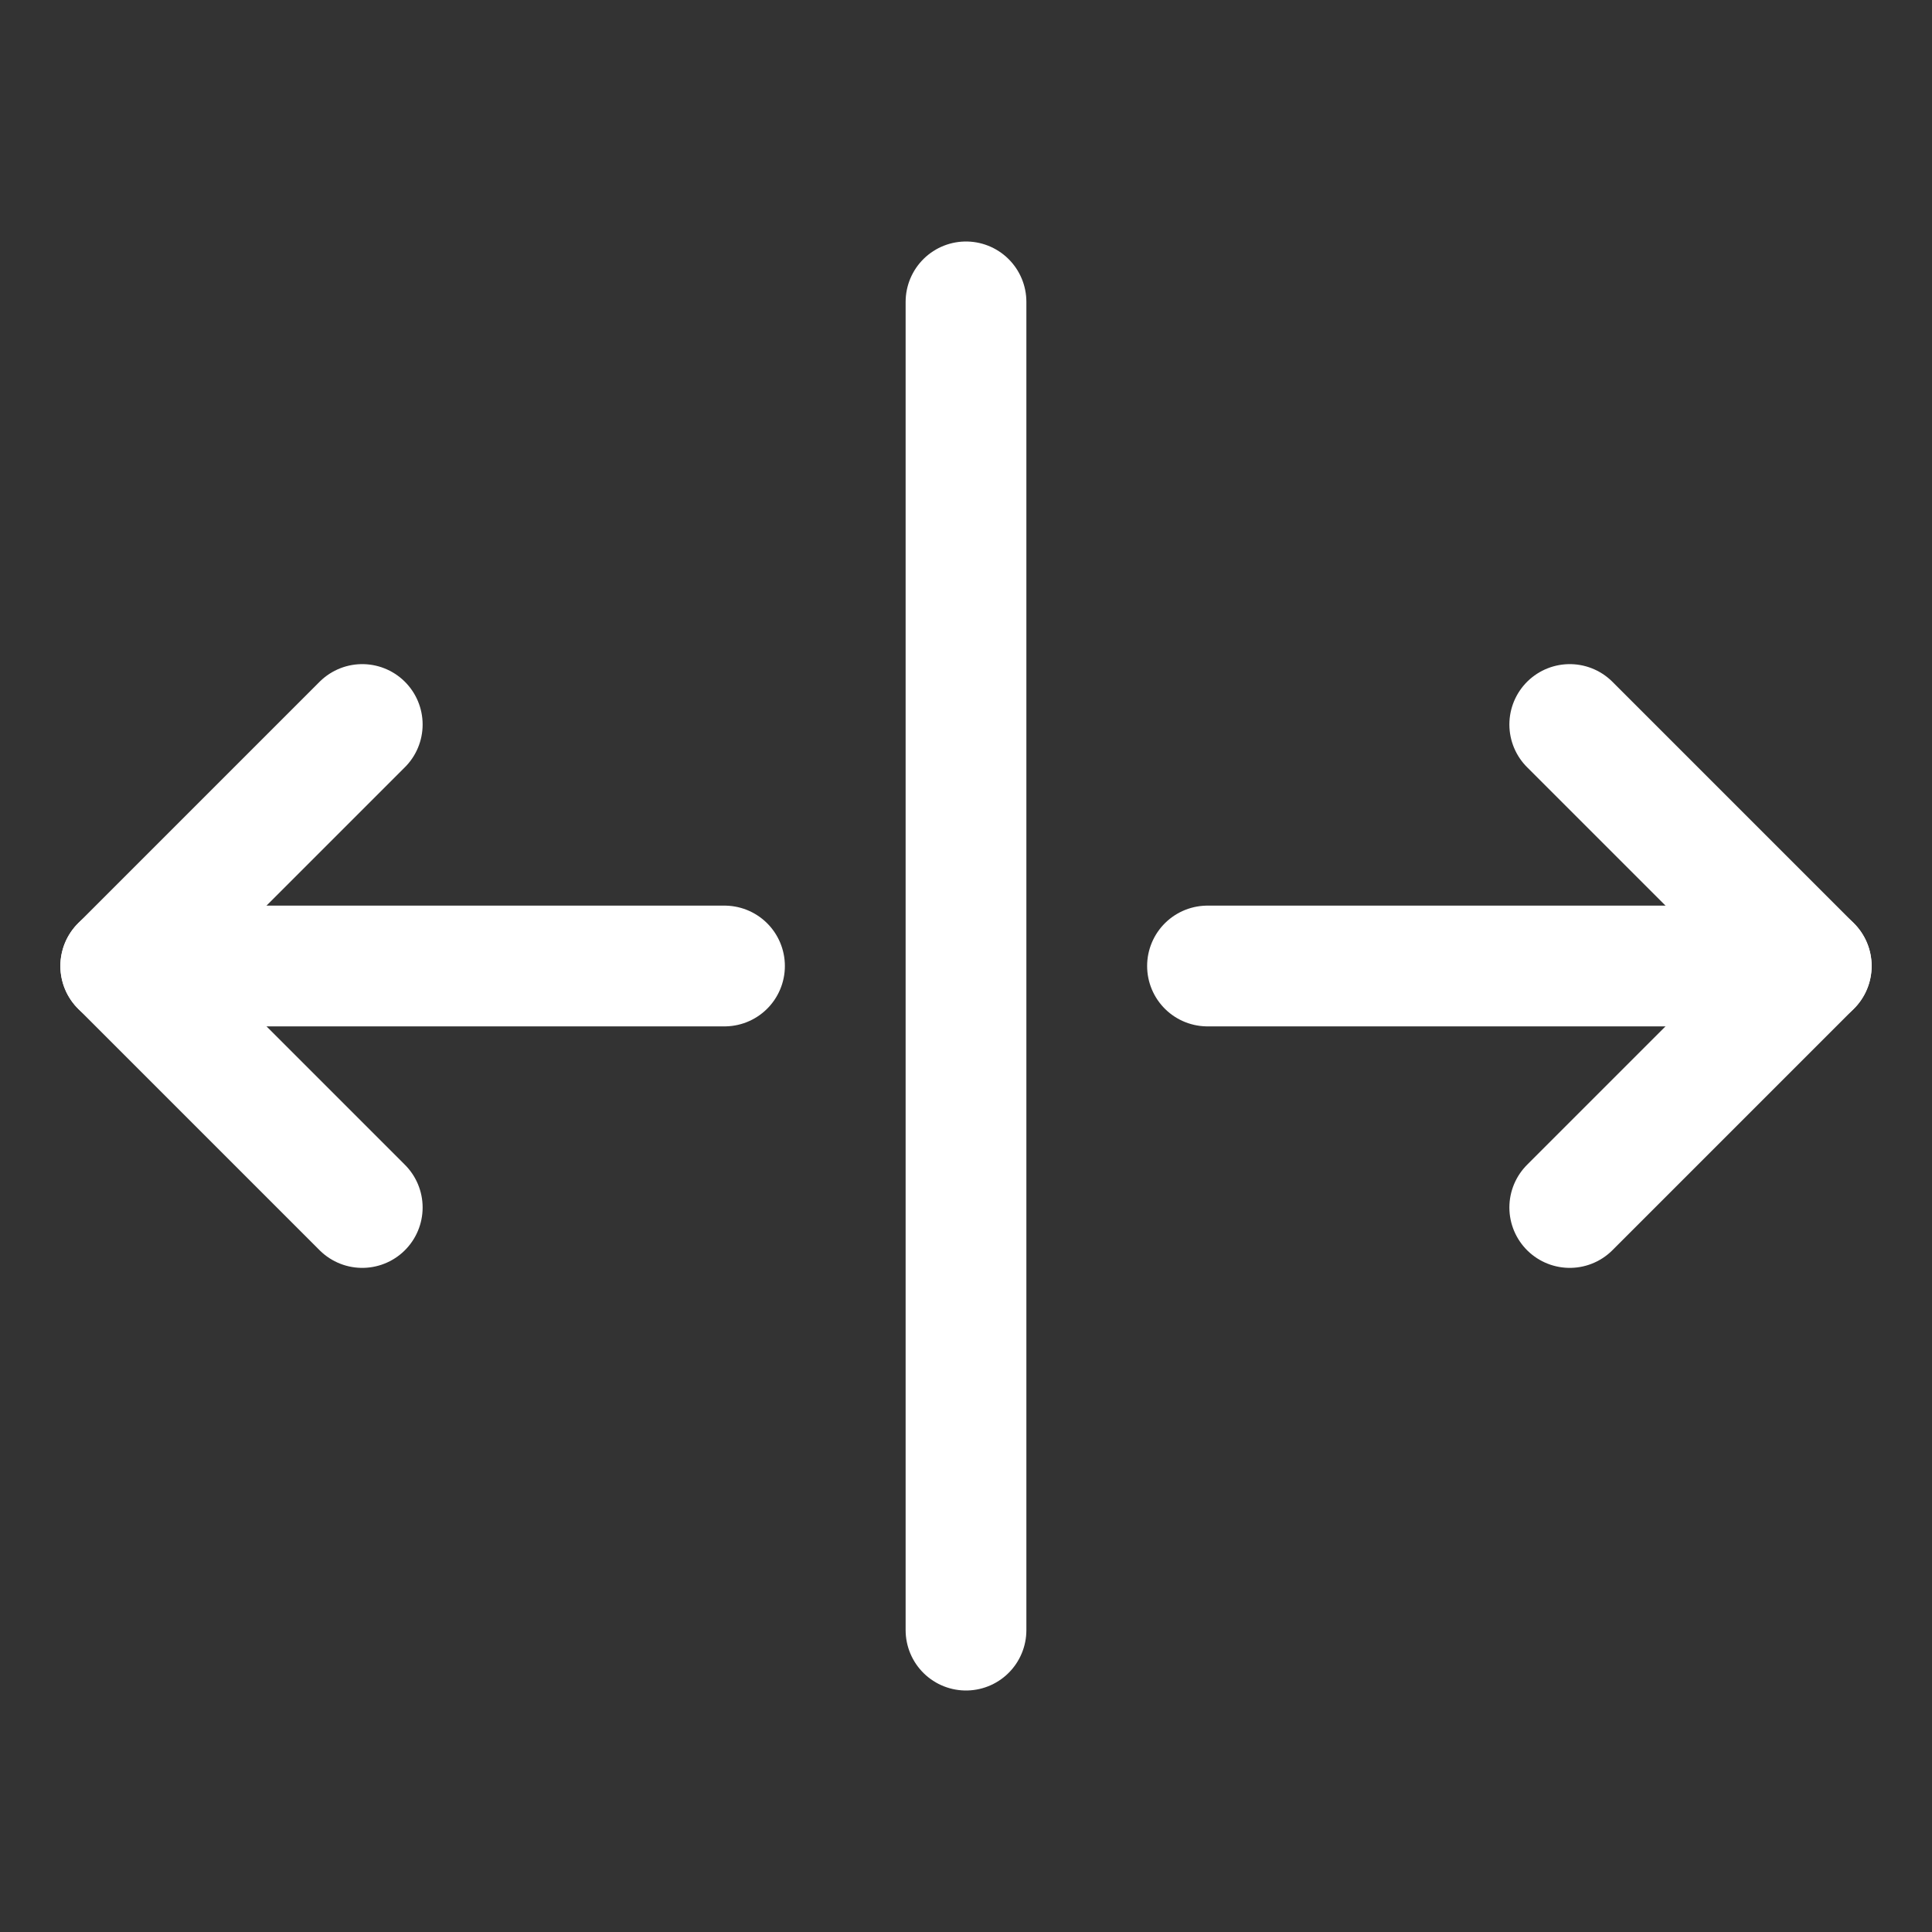 <svg xmlns="http://www.w3.org/2000/svg" width="30" height="30" fill="currentColor" viewBox="0 0 256 256">
  <rect x="0" y="0" width="256" height="256" fill="#333333" stroke="none"/>
  <rect width="256" height="256" fill="none"></rect>
  <line x1="128" y1="40" x2="128" y2="216" fill="none" stroke="#FFFFFF" stroke-linecap="round" stroke-linejoin="round" stroke-width="16"></line>
  <line x1="96" y1="128" x2="16" y2="128" fill="none" stroke="#FFFFFF" stroke-linecap="round" stroke-linejoin="round" stroke-width="16"></line>
  <polyline points="48 160 16 128 48 96" fill="none" stroke="#FFFFFF" stroke-linecap="round" stroke-linejoin="round" stroke-width="16"></polyline>
  <line x1="160" y1="128" x2="240" y2="128" fill="none" stroke="#FFFFFF" stroke-linecap="round" stroke-linejoin="round" stroke-width="16"></line>
  <polyline points="208 96 240 128 208 160" fill="none" stroke="#FFFFFF" stroke-linecap="round" stroke-linejoin="round" stroke-width="16"></polyline>
</svg>